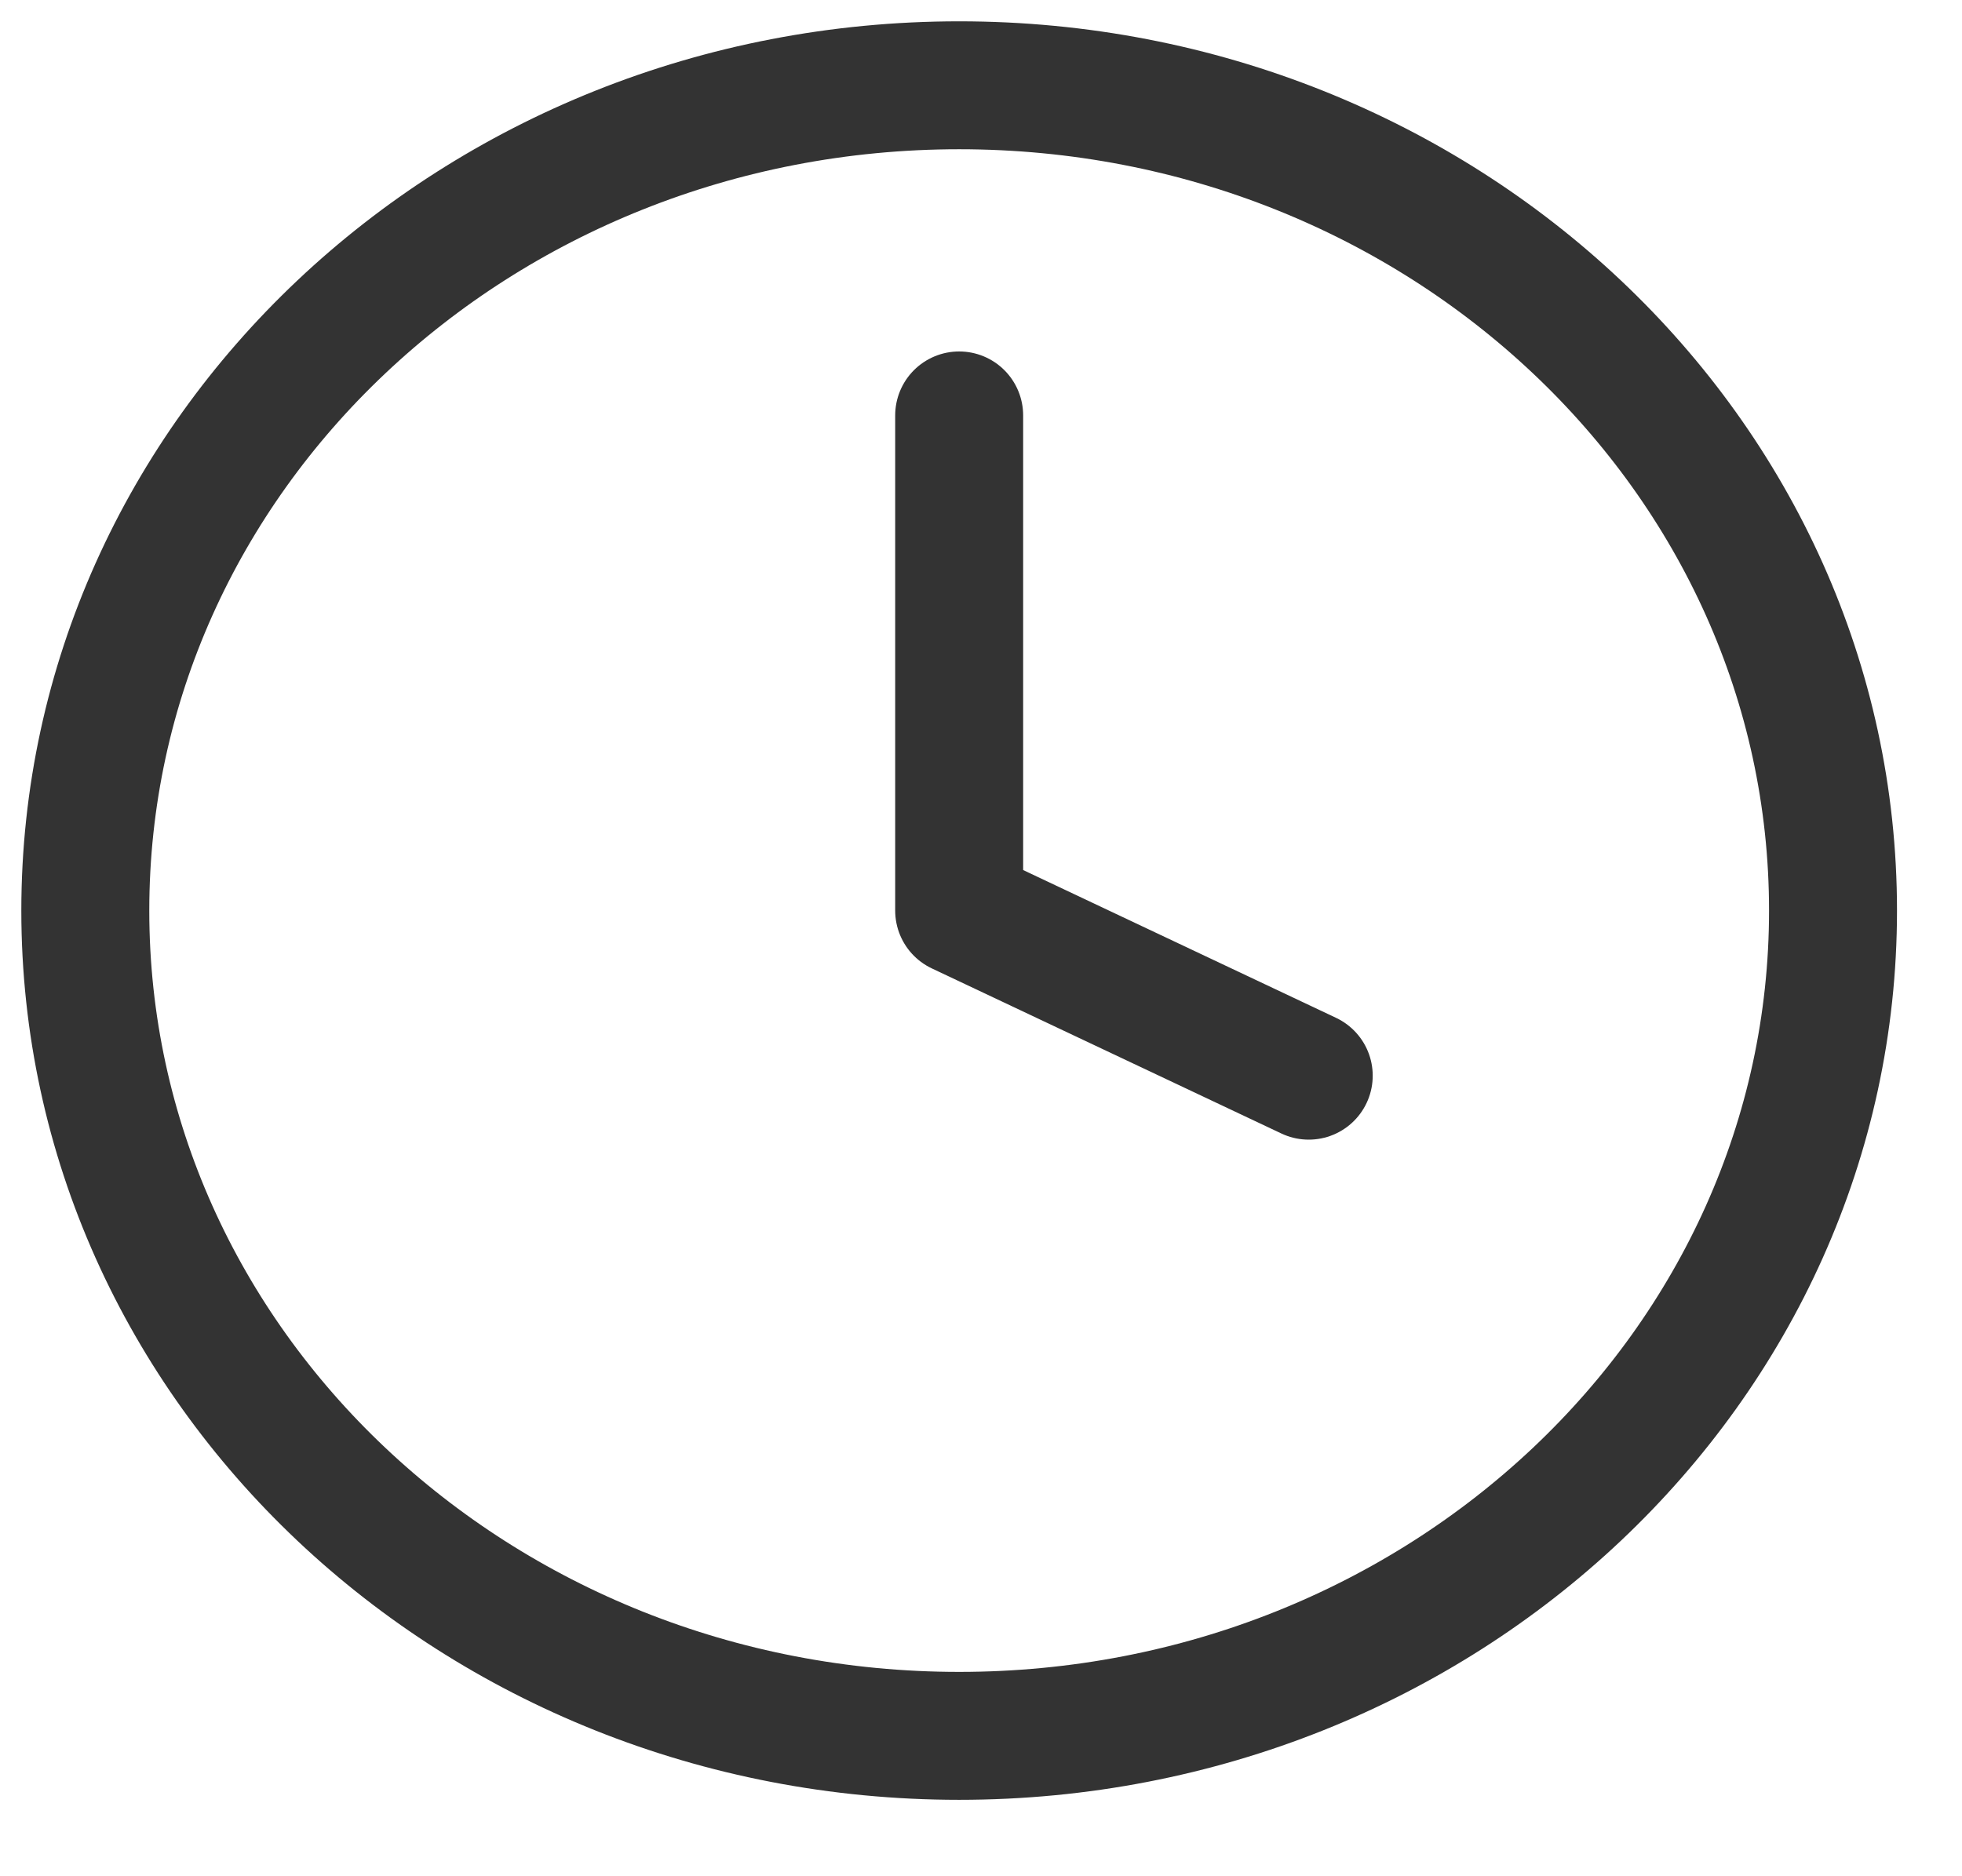 <svg xmlns="http://www.w3.org/2000/svg" width="23" height="22" viewBox="0 0 23 22" fill="none">
  <path d="M11.244 20.354C16.901 20.354 21.488 16.022 21.488 10.677C21.488 5.333 16.901 1 11.244 1C5.586 1 1 5.333 1 10.677C1 16.022 5.586 20.354 11.244 20.354Z" stroke="black" stroke-opacity="0.8" stroke-width="1.5" stroke-linecap="round" stroke-linejoin="round"/>
  <path d="M11.244 4.871V10.677L15.342 12.613" stroke="black" stroke-opacity="0.8" stroke-width="1.5" stroke-linecap="round" stroke-linejoin="round"/>
</svg>